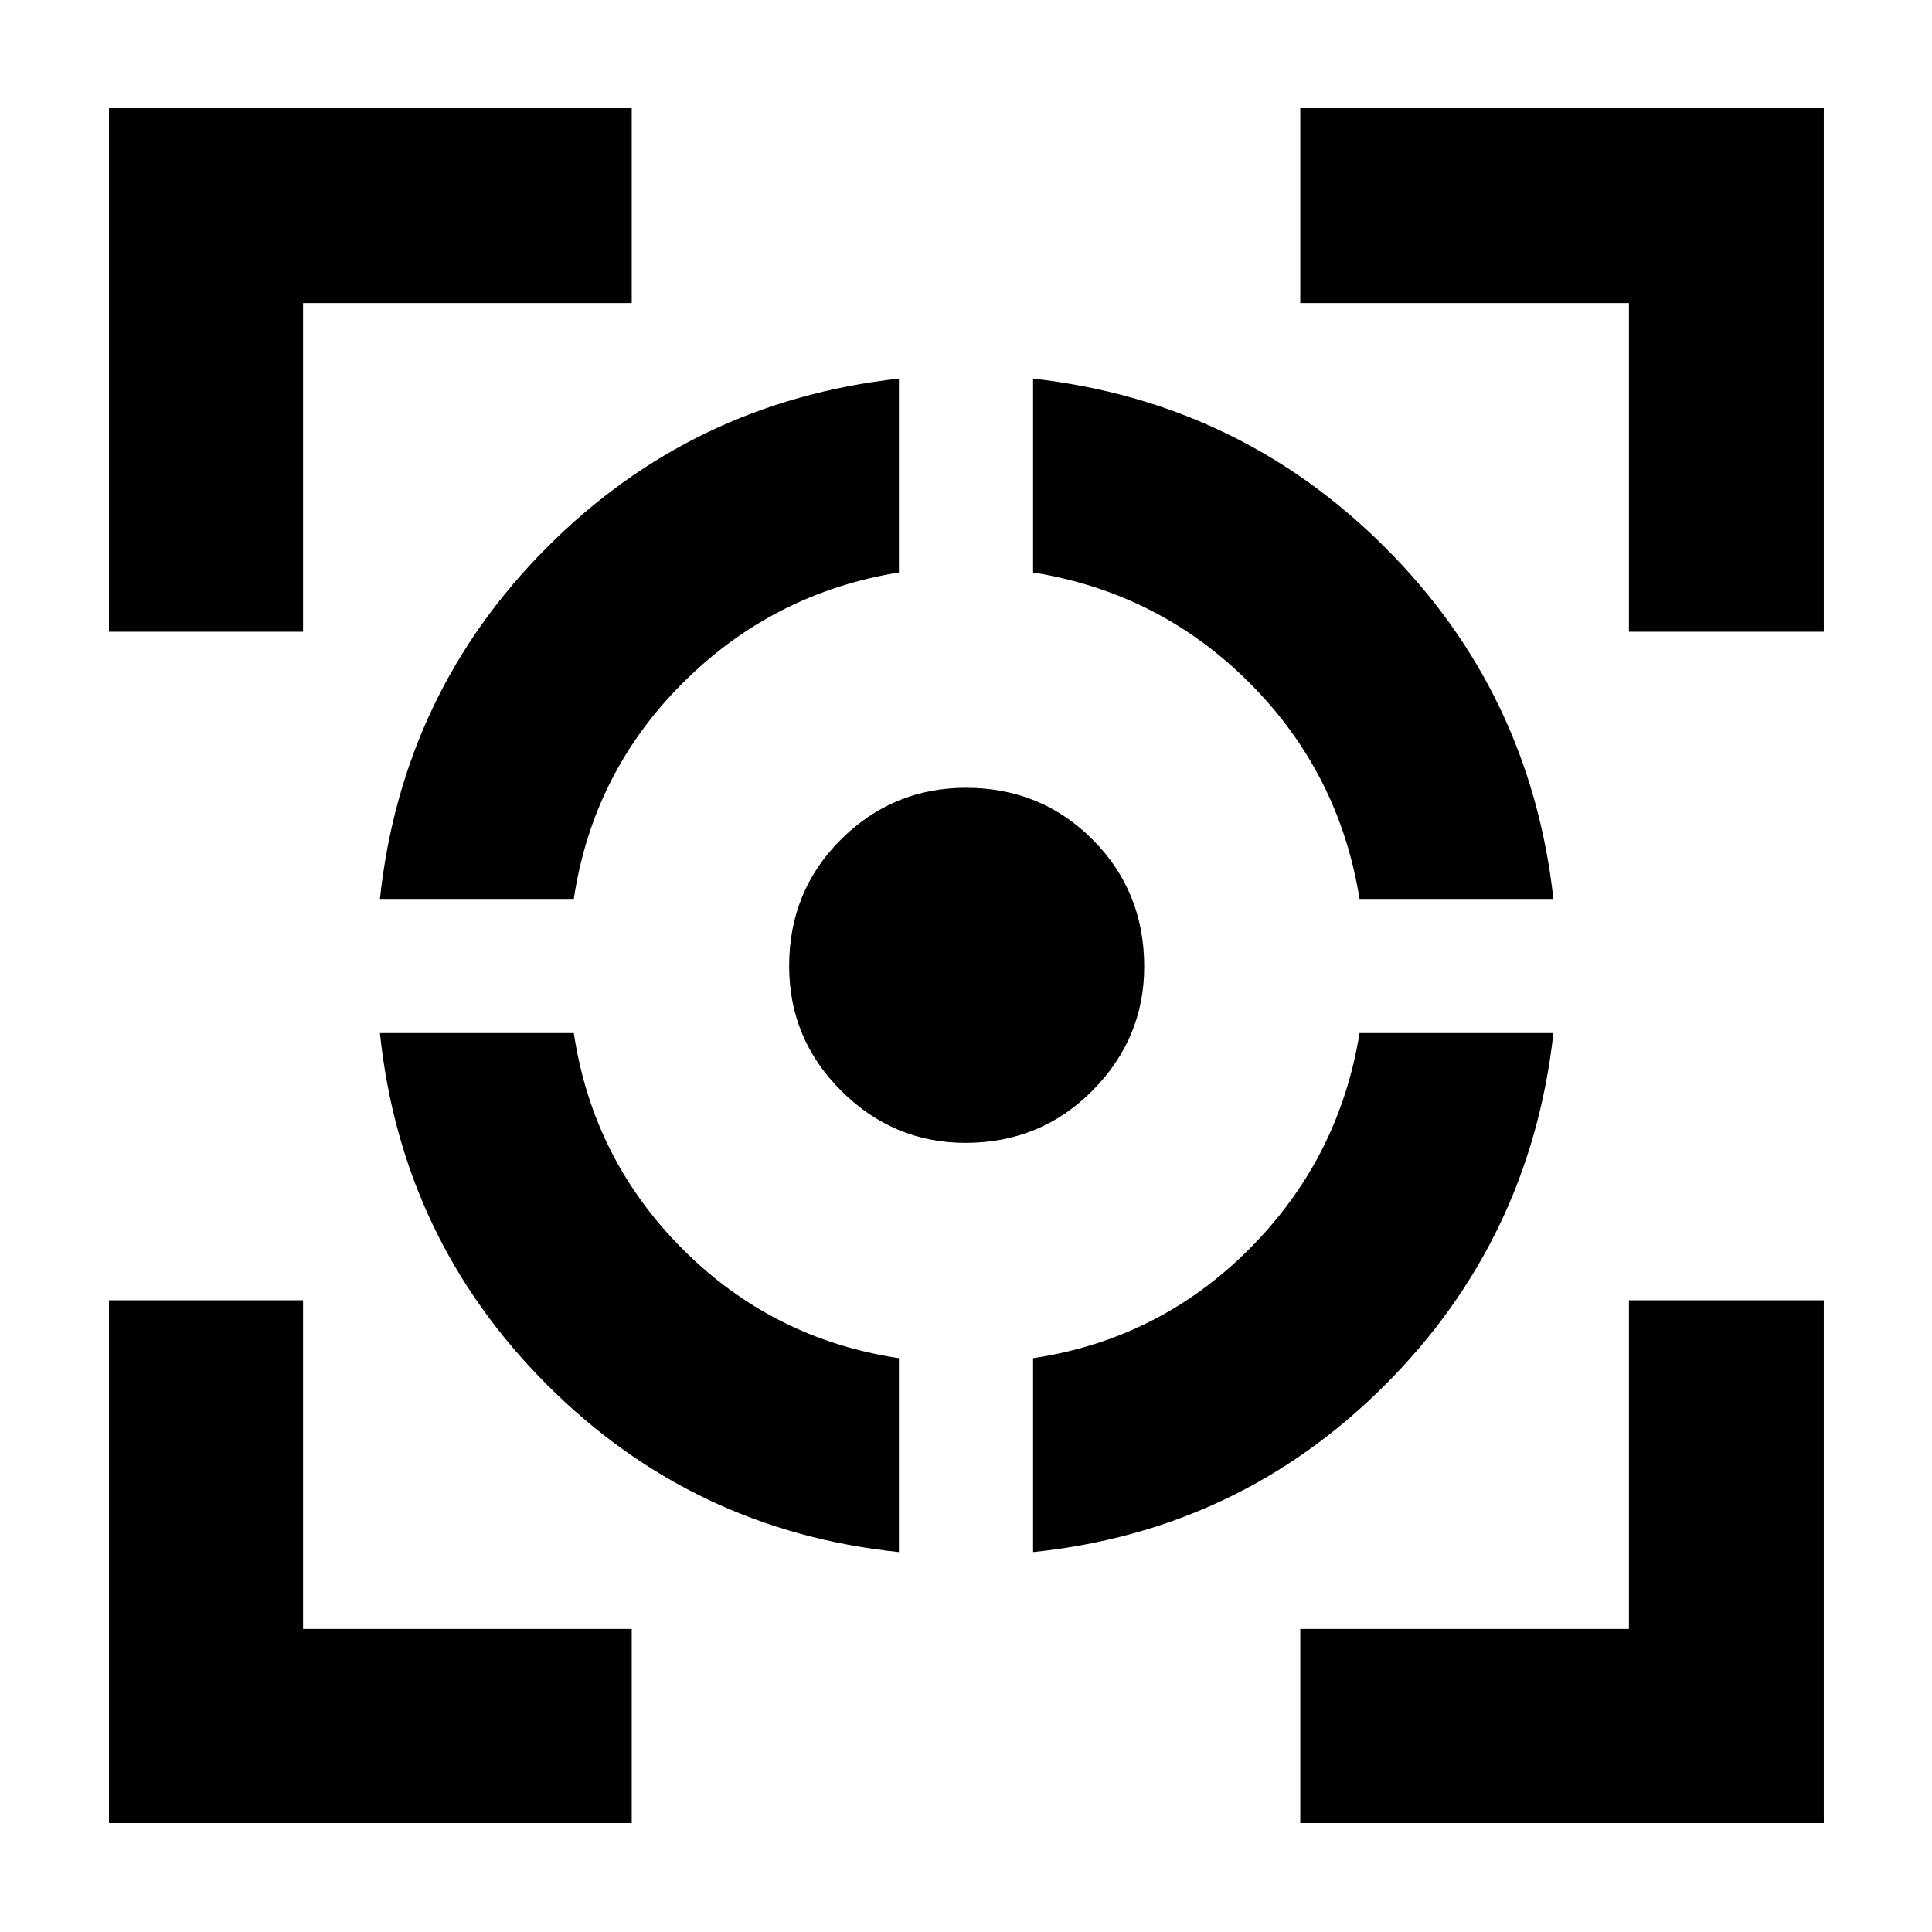 <svg xmlns="http://www.w3.org/2000/svg" height="40" viewBox="0 -960 960 960" width="40"><path d="M54.15-54.15V-313.9h96.43v163.32H313.9v96.43H54.15Zm0-591.95v-260.13H313.9v96.81H150.58v163.32H54.15Zm392.52 457.32q-102.43-10.69-174.81-83.08-72.39-72.38-83.08-174.81h96.34q9.43 62.7 54.14 107.41 44.71 44.71 107.41 54.14v96.34ZM188.78-513.33q10.96-102.5 83.12-174.8 72.15-72.31 174.77-83.75v96.33q-62.53 10.13-107.32 54.82-44.8 44.7-54.23 107.4h-96.34Zm290.94 121.21q-35.71 0-61.66-25.81-25.94-25.81-25.94-62.02 0-37.34 25.81-62.97 25.81-25.63 62.02-25.63 37.34 0 62.97 25.74 25.63 25.74 25.63 63.09 0 35.71-25.74 61.66-25.74 25.94-63.09 25.94Zm33.61 203.34v-96.34q62.7-9.43 107.4-54.23 44.69-44.79 54.82-107.32h96.33q-11.44 102.62-83.71 174.91-72.28 72.3-174.84 82.98Zm162.22-324.55q-10.11-62.8-54.77-107.45-44.65-44.66-107.45-54.77v-96.33q102.5 11.62 174.8 83.78 72.31 72.15 83.75 174.77h-96.33ZM646.1-54.15v-96.43h163.32V-313.9h96.81v259.75H646.1ZM809.42-646.1v-163.32H646.1v-96.81h260.13v260.13h-96.81Z"/></svg>